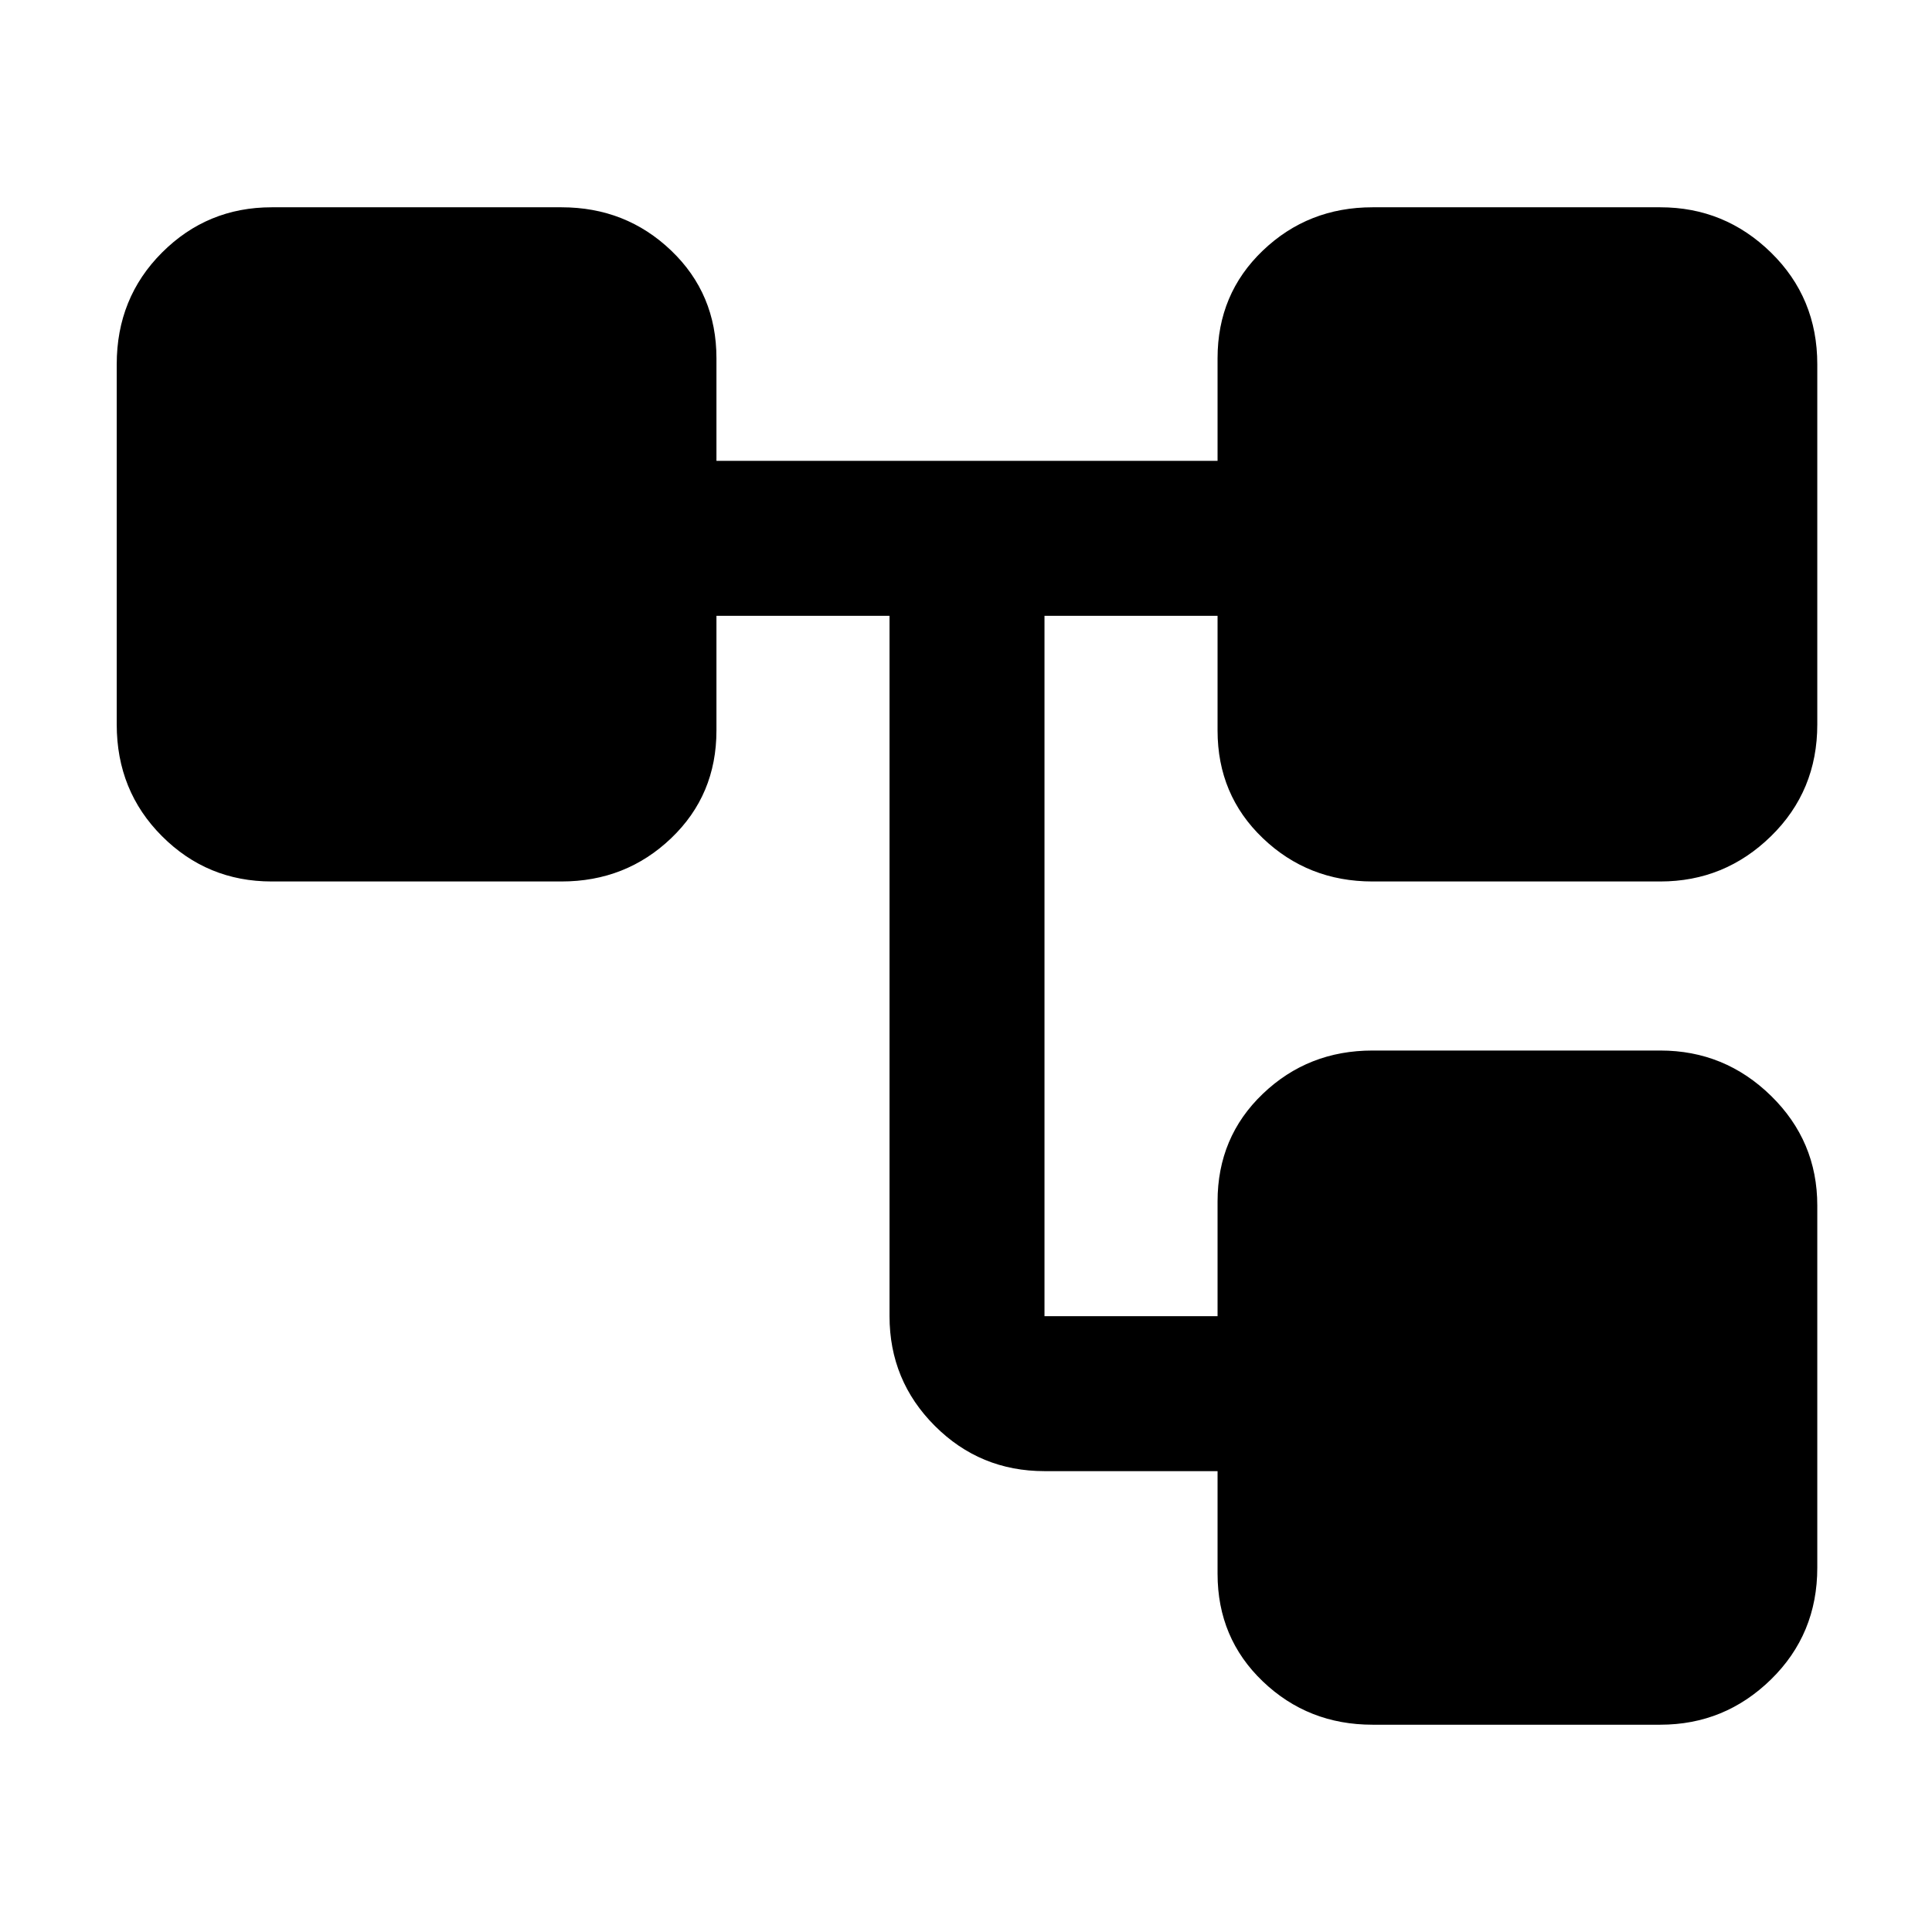 <svg xmlns="http://www.w3.org/2000/svg" height="48" width="48"><path d="M34.1 42.85Q32.5 42.85 31.375 41.775Q30.25 40.7 30.25 39.1V36.55H25.95Q24.35 36.55 23.225 35.425Q22.1 34.3 22.1 32.7V15.3H17.8V18.15Q17.8 19.75 16.675 20.825Q15.55 21.9 13.95 21.9H6.75Q5.15 21.9 4.025 20.775Q2.9 19.65 2.9 18V9.05Q2.9 7.4 4.025 6.275Q5.15 5.15 6.75 5.15H13.95Q15.55 5.15 16.675 6.225Q17.8 7.3 17.8 8.9V11.45H30.25V8.9Q30.25 7.3 31.375 6.225Q32.5 5.15 34.1 5.15H41.25Q42.85 5.15 44 6.275Q45.15 7.4 45.15 9.05V18Q45.15 19.65 44 20.775Q42.85 21.9 41.25 21.9H34.1Q32.5 21.9 31.375 20.825Q30.25 19.75 30.25 18.15V15.3H25.95V32.7H30.25V29.85Q30.25 28.25 31.375 27.175Q32.5 26.1 34.1 26.1H41.25Q42.85 26.1 44 27.225Q45.15 28.35 45.15 29.95V38.95Q45.15 40.6 44 41.725Q42.85 42.85 41.25 42.85Z"/></svg>